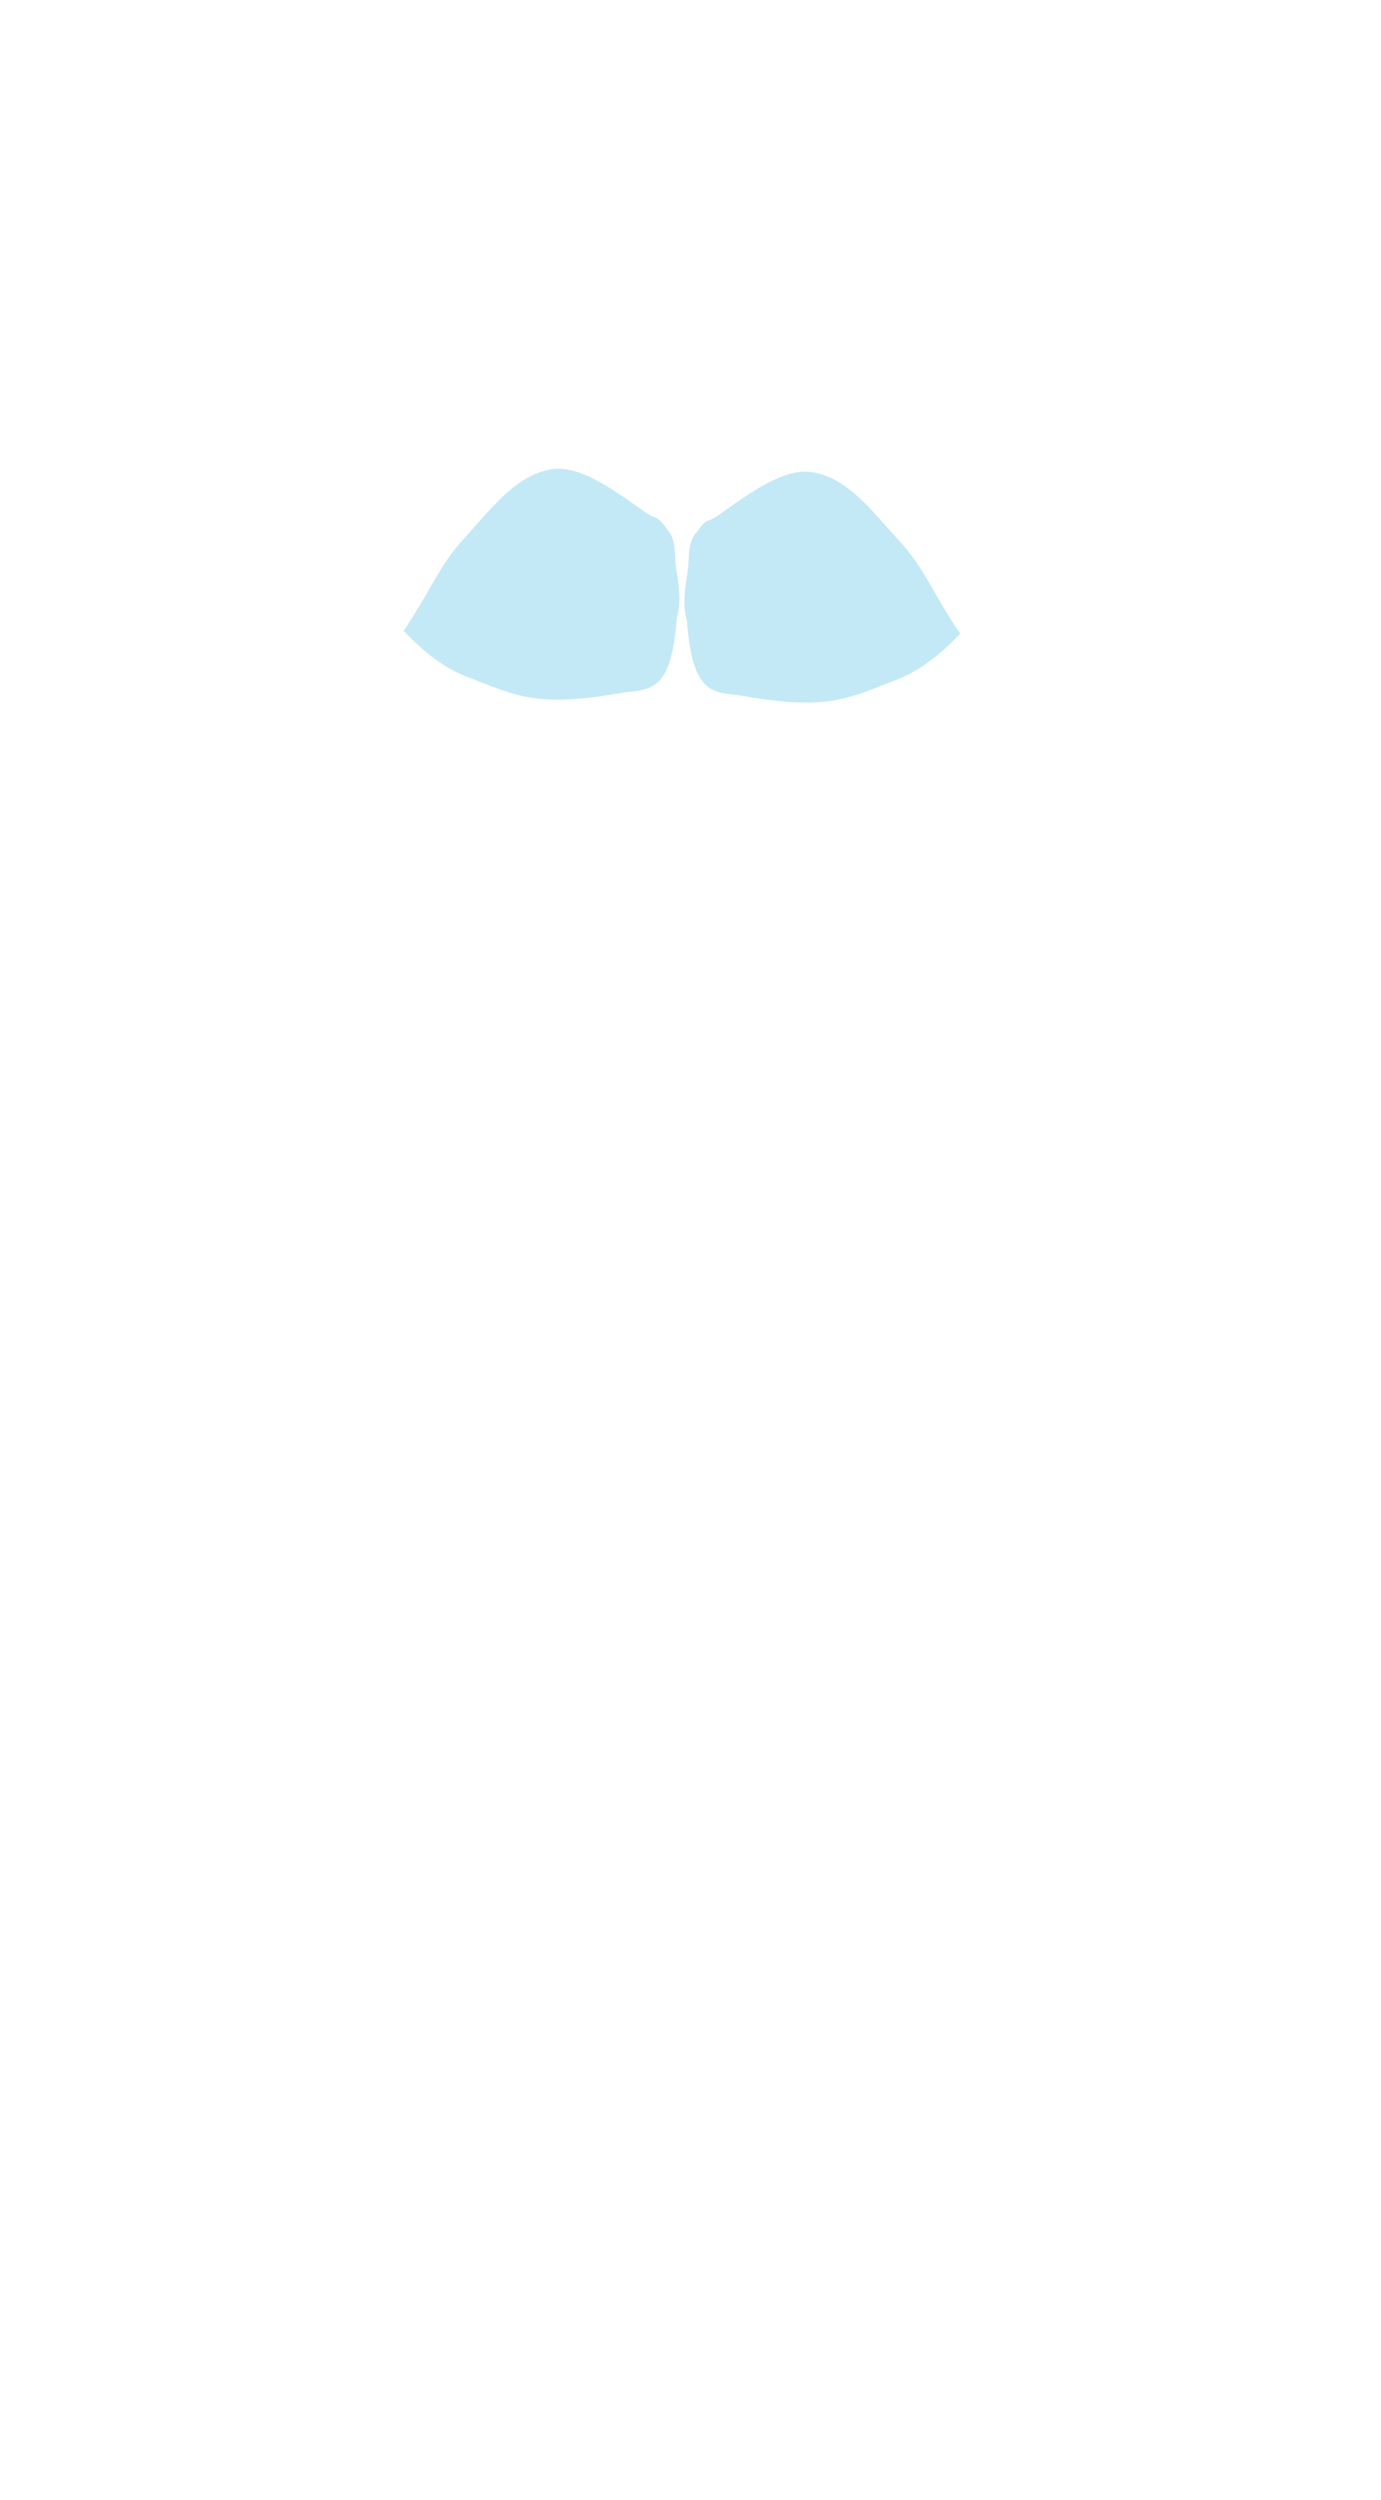 <?xml version="1.0" encoding="UTF-8" standalone="no"?>
<!-- Created with Inkscape (http://www.inkscape.org/) -->

<svg
   xmlns:dc="http://purl.org/dc/elements/1.1/"
   xmlns:cc="http://creativecommons.org/ns#"
   xmlns:rdf="http://www.w3.org/1999/02/22-rdf-syntax-ns#"
   xmlns:svg="http://www.w3.org/2000/svg"
   xmlns="http://www.w3.org/2000/svg"
   xmlns:sodipodi="http://sodipodi.sourceforge.net/DTD/sodipodi-0.dtd"
   xmlns:inkscape="http://www.inkscape.org/namespaces/inkscape"
   width="200"
   height="362"
   id="svg2"
   version="1.1"
   inkscape:version="0.48.3.1 r9886"
   sodipodi:docname="Muscular_system-small.svg">
  <defs
     id="defs4" />
  <sodipodi:namedview
     id="base"
     pagecolor="#ffffff"
     bordercolor="#666666"
     borderopacity="1.0"
     inkscape:pageopacity="0.0"
     inkscape:pageshadow="2"
     inkscape:zoom="1.979899"
     inkscape:cx="80.312997"
     inkscape:cy="304.21851"
     inkscape:document-units="px"
     inkscape:current-layer="layer1"
     showgrid="false"
     fit-margin-top="0"
     fit-margin-left="0"
     fit-margin-right="0"
     fit-margin-bottom="0"
     inkscape:window-width="910"
     inkscape:window-height="624"
     inkscape:window-x="707"
     inkscape:window-y="45"
     inkscape:window-maximized="0" />
  <g
     inkscape:label="Ebene 1"
     inkscape:groupmode="layer"
     id="layer1"
     transform="translate(-395.714,-323.505)">
    <path
       style="opacity:0.524;fill:#8ed6ee;fill-opacity:1;stroke:none;display:inline"
       d="m 496.716,400.459 c -1.556,1.52 -1.103,3.856 -1.421,5.803 -0.362,2.351 -0.801,4.794 -0.093,7.129 0.811,11.418 4.215,10.197 8.219,10.9 12.264,2.152 15.184,0.304 22.104,-2.344 3.553,-1.36 6.392,-3.73 9.254,-6.681 -3.824,-5.558 -5.138,-9.455 -8.759,-13.36 -3.749,-4.044 -7.625,-9.52 -13.11,-10.089 -5.378,-0.557 -13.053,6.84 -14.609,7.045 -0.715,0.304 -1.162,0.98 -1.585,1.597 z"
       id="path2992-9-5"
       inkscape:connector-curvature="0"
       sodipodi:nodetypes="cccsacaaccc" />
    <path
       style="opacity:0.524;fill:#8ed6ee;fill-opacity:1;stroke:none;display:inline"
       d="m 492.213,400.04 c 1.556,1.52 1.103,3.856 1.421,5.803 0.362,2.351 0.801,4.794 0.093,7.129 -0.811,11.418 -4.215,10.197 -8.219,10.9 -12.264,2.152 -15.184,0.304 -22.104,-2.344 -3.553,-1.36 -6.392,-3.73 -9.254,-6.681 3.824,-5.558 5.138,-9.455 8.759,-13.36 3.749,-4.044 7.625,-9.52 13.11,-10.089 5.378,-0.557 13.053,6.84 14.609,7.045 0.715,0.304 1.162,0.98 1.585,1.597 z"
       id="path2992-9-5-6"
       inkscape:connector-curvature="0"
       sodipodi:nodetypes="cccsacaaccc" />
  </g>
</svg>